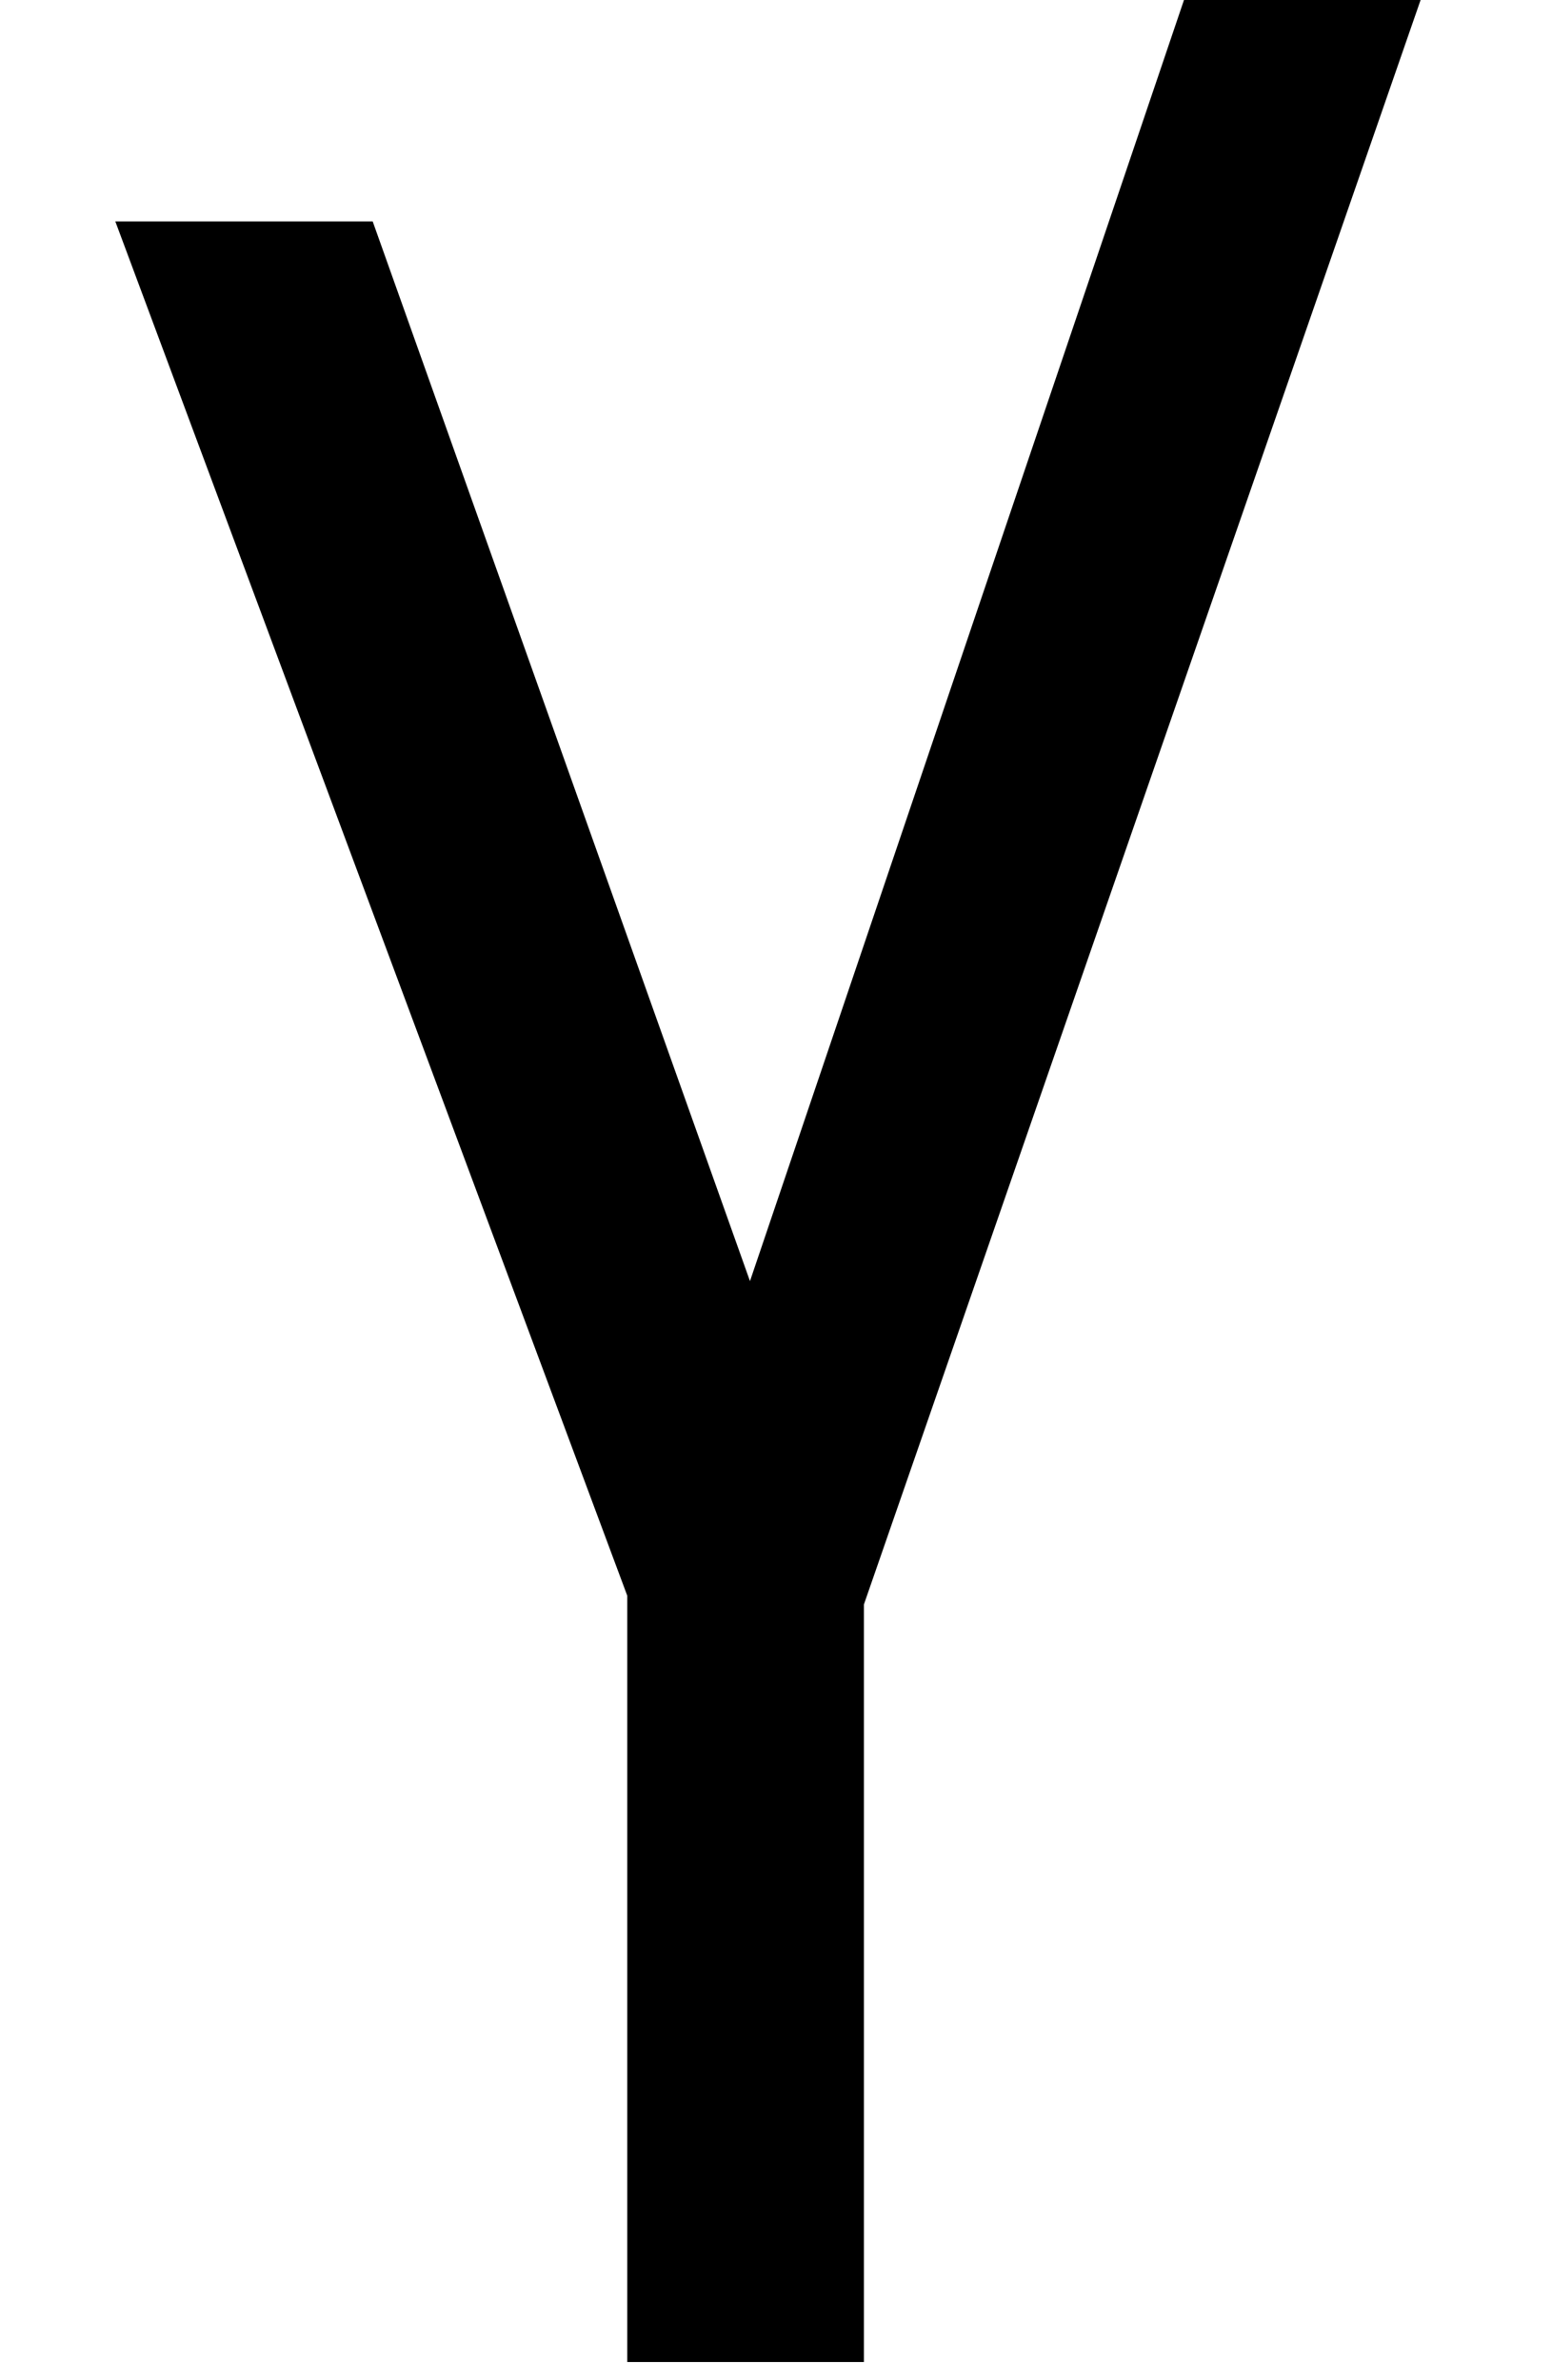 <svg width="30" height="46" viewBox="0 0 30 46" fill="none" xmlns="http://www.w3.org/2000/svg">
<g clip-path="url(#clip0_201_6301)">
<path d="M12.125 45.648V30.839L2.229 4.279H7.204L14.497 24.759L22.886 0H27.46L16.699 31.009V45.648H12.125Z" fill="black"/>
</g>
<defs>
<clipPath id="clip0_201_6301">
<rect width="28.53" height="45.648" fill="white" transform="translate(0.579)"/>
</clipPath>
</defs>
</svg>
